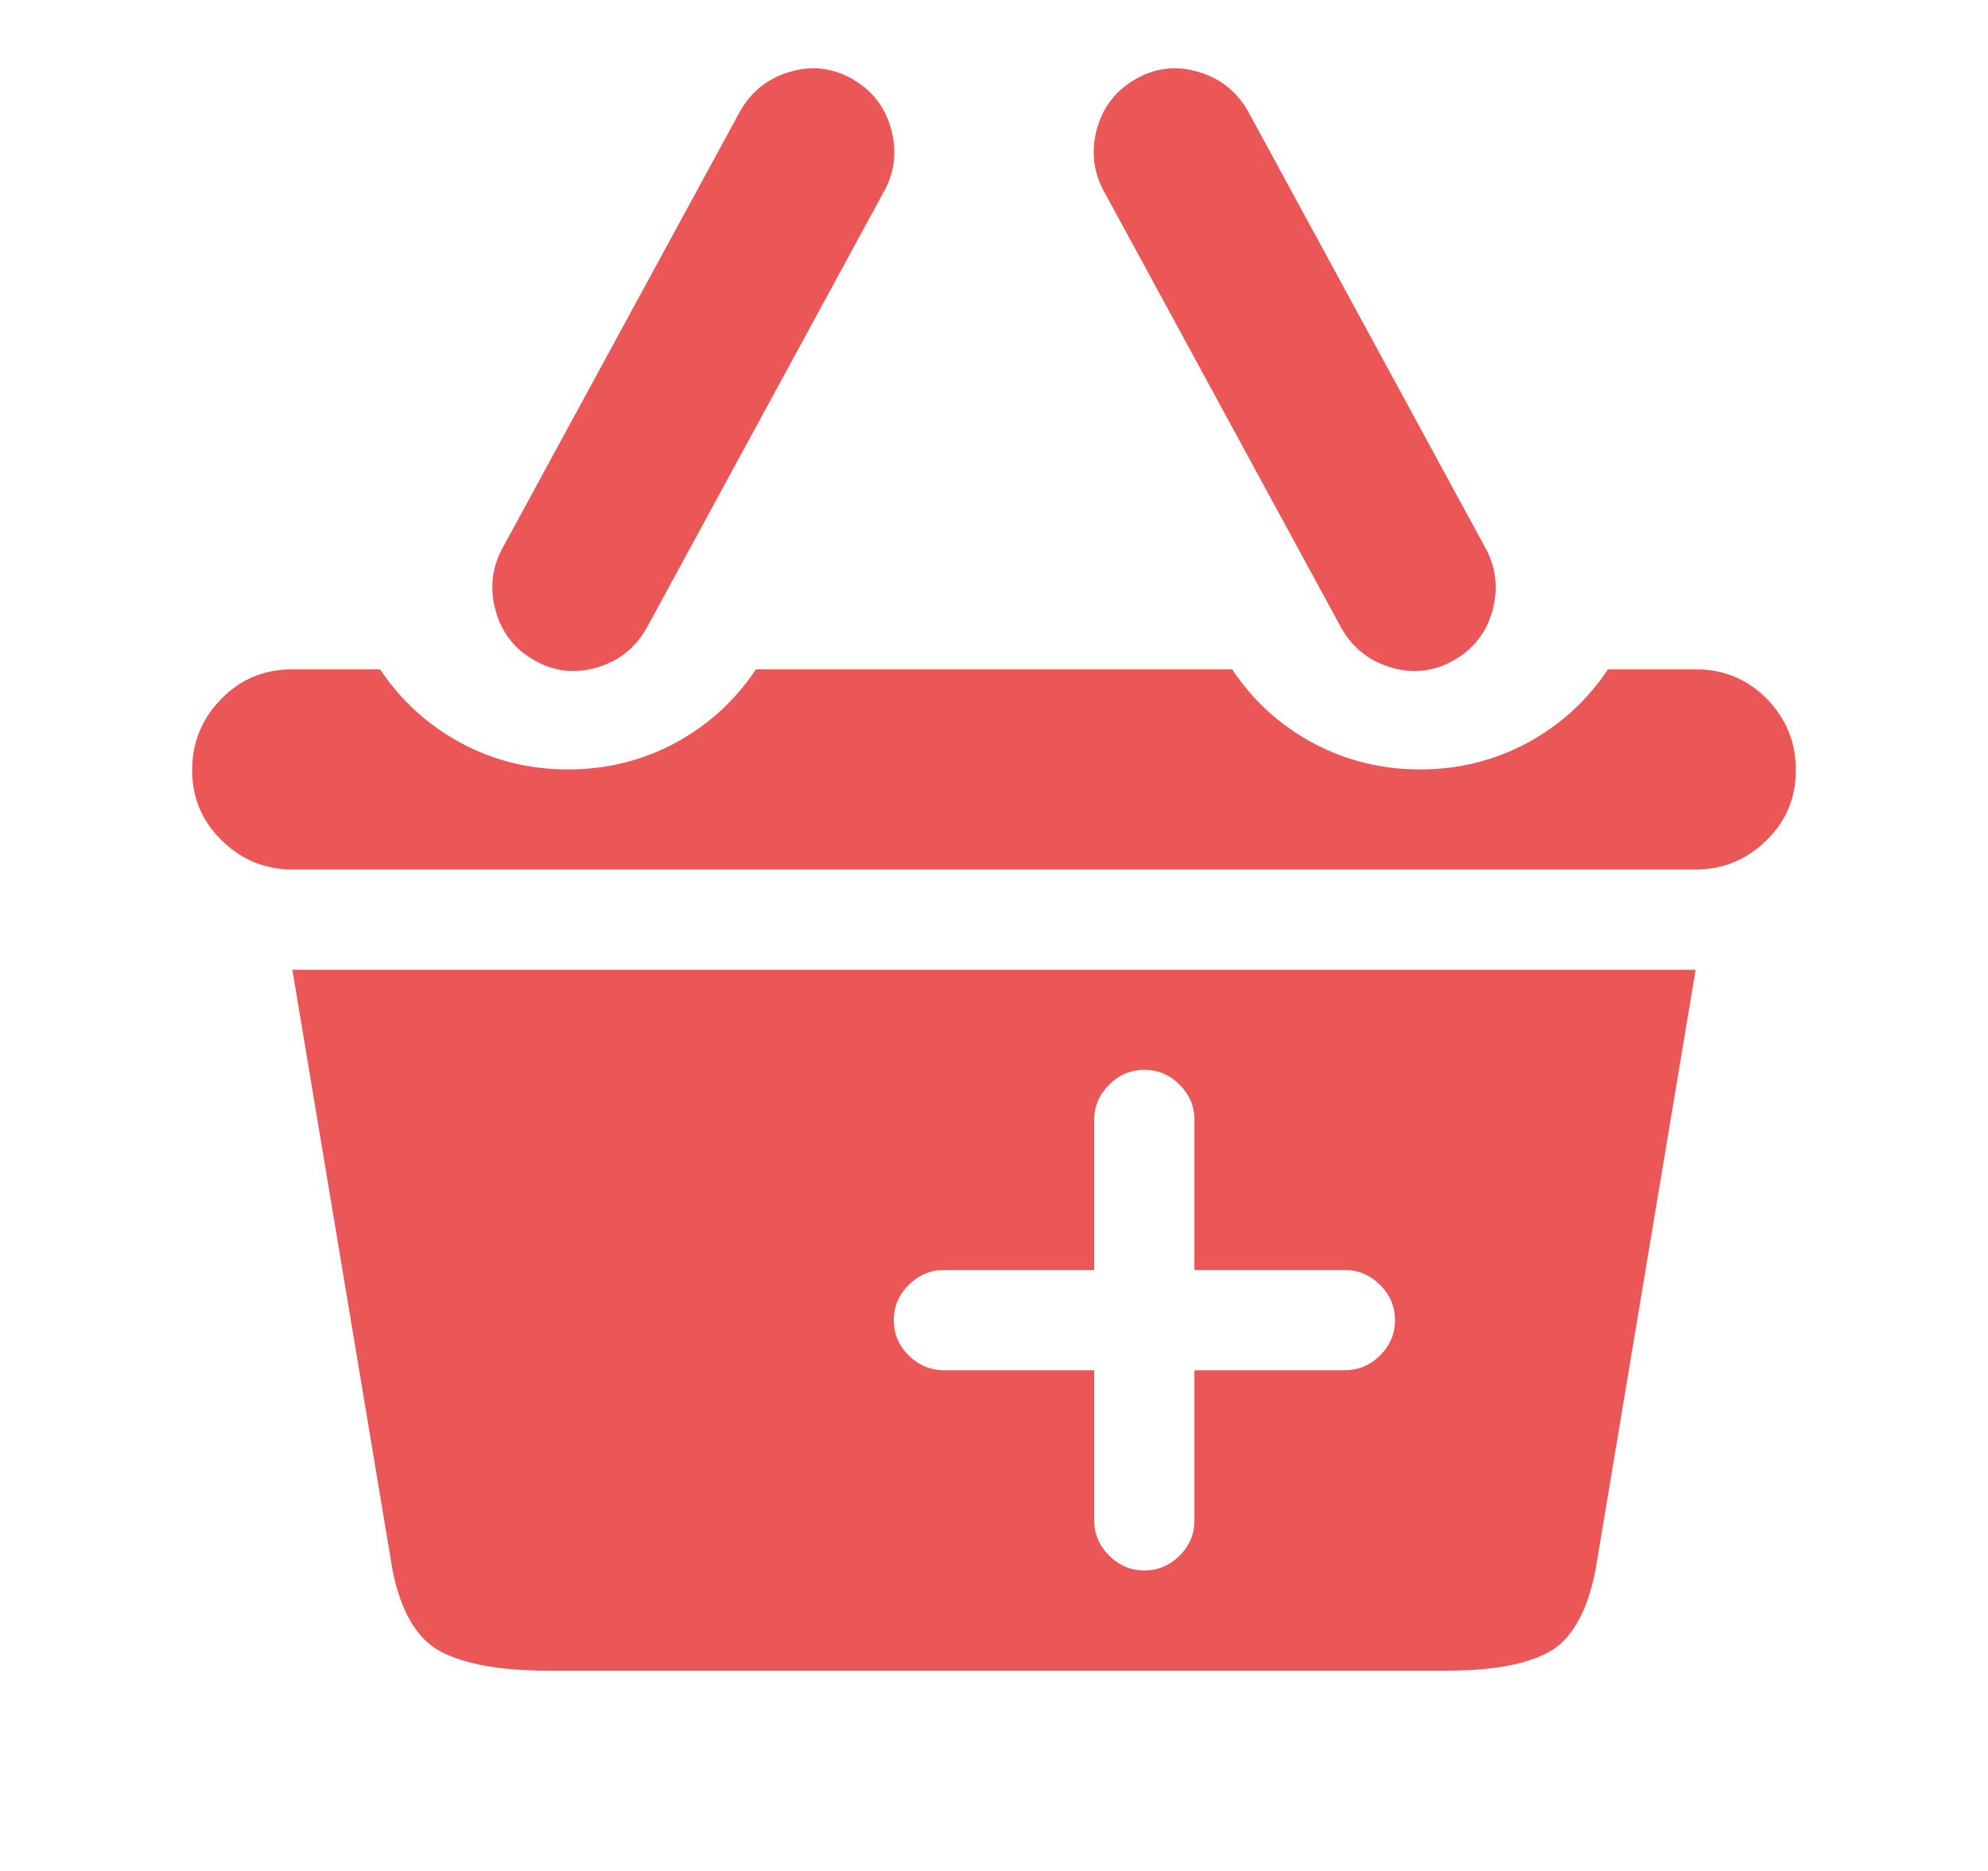 <svg width="17" height="16" viewBox="0 0 17 16" fill="none" xmlns="http://www.w3.org/2000/svg">
<path d="M14.5 7.436H2.5C2.268 7.436 2.067 7.354 1.898 7.189C1.728 7.024 1.643 6.823 1.643 6.587C1.643 6.35 1.726 6.147 1.891 5.978C2.056 5.808 2.259 5.724 2.5 5.724H3.25C3.429 5.991 3.659 6.201 3.94 6.353C4.221 6.504 4.527 6.58 4.857 6.58C5.188 6.58 5.494 6.504 5.775 6.353C6.056 6.201 6.286 5.991 6.464 5.724H10.536C10.714 5.991 10.944 6.201 11.226 6.353C11.507 6.504 11.813 6.58 12.143 6.58C12.473 6.58 12.779 6.504 13.06 6.353C13.342 6.201 13.572 5.991 13.75 5.724H14.5C14.741 5.724 14.944 5.808 15.11 5.978C15.275 6.147 15.357 6.35 15.357 6.587C15.357 6.823 15.273 7.024 15.103 7.189C14.933 7.354 14.732 7.436 14.5 7.436ZM12.438 5.643C12.268 5.742 12.089 5.764 11.902 5.71C11.714 5.657 11.572 5.545 11.473 5.376L9.451 1.656C9.353 1.487 9.328 1.306 9.377 1.114C9.427 0.923 9.536 0.778 9.706 0.679C9.875 0.581 10.054 0.559 10.241 0.613C10.429 0.666 10.572 0.778 10.67 0.947L12.692 4.667C12.79 4.836 12.815 5.017 12.766 5.209C12.717 5.4 12.607 5.545 12.438 5.643ZM5.527 5.376C5.429 5.545 5.286 5.657 5.098 5.71C4.911 5.764 4.732 5.742 4.563 5.643C4.393 5.545 4.284 5.4 4.235 5.209C4.185 5.017 4.21 4.836 4.308 4.667L6.331 0.947C6.429 0.778 6.572 0.666 6.759 0.613C6.947 0.559 7.125 0.581 7.295 0.679C7.464 0.778 7.574 0.923 7.623 1.114C7.672 1.306 7.648 1.487 7.549 1.656L5.527 5.376ZM13.643 13.43C13.572 13.787 13.44 14.019 13.248 14.126C13.056 14.233 12.764 14.287 12.371 14.287H4.683C4.281 14.287 3.978 14.233 3.773 14.126C3.567 14.019 3.429 13.787 3.357 13.43L2.5 8.293H14.5L13.643 13.43ZM11.5 10.861H10.214V9.577C10.214 9.461 10.172 9.361 10.087 9.276C10.002 9.191 9.902 9.149 9.786 9.149C9.67 9.149 9.569 9.191 9.485 9.276C9.4 9.361 9.357 9.461 9.357 9.577V10.861H8.072C7.956 10.861 7.855 10.904 7.77 10.989C7.685 11.073 7.643 11.174 7.643 11.29C7.643 11.406 7.685 11.506 7.77 11.591C7.855 11.675 7.956 11.718 8.072 11.718H9.357V13.002C9.357 13.118 9.4 13.219 9.485 13.303C9.569 13.388 9.67 13.43 9.786 13.43C9.902 13.43 10.002 13.388 10.087 13.303C10.172 13.219 10.214 13.118 10.214 13.002V11.718H11.5C11.616 11.718 11.717 11.675 11.802 11.591C11.886 11.506 11.929 11.406 11.929 11.29C11.929 11.174 11.886 11.073 11.802 10.989C11.717 10.904 11.616 10.861 11.5 10.861Z" fill="#EB5757"/>
</svg>
